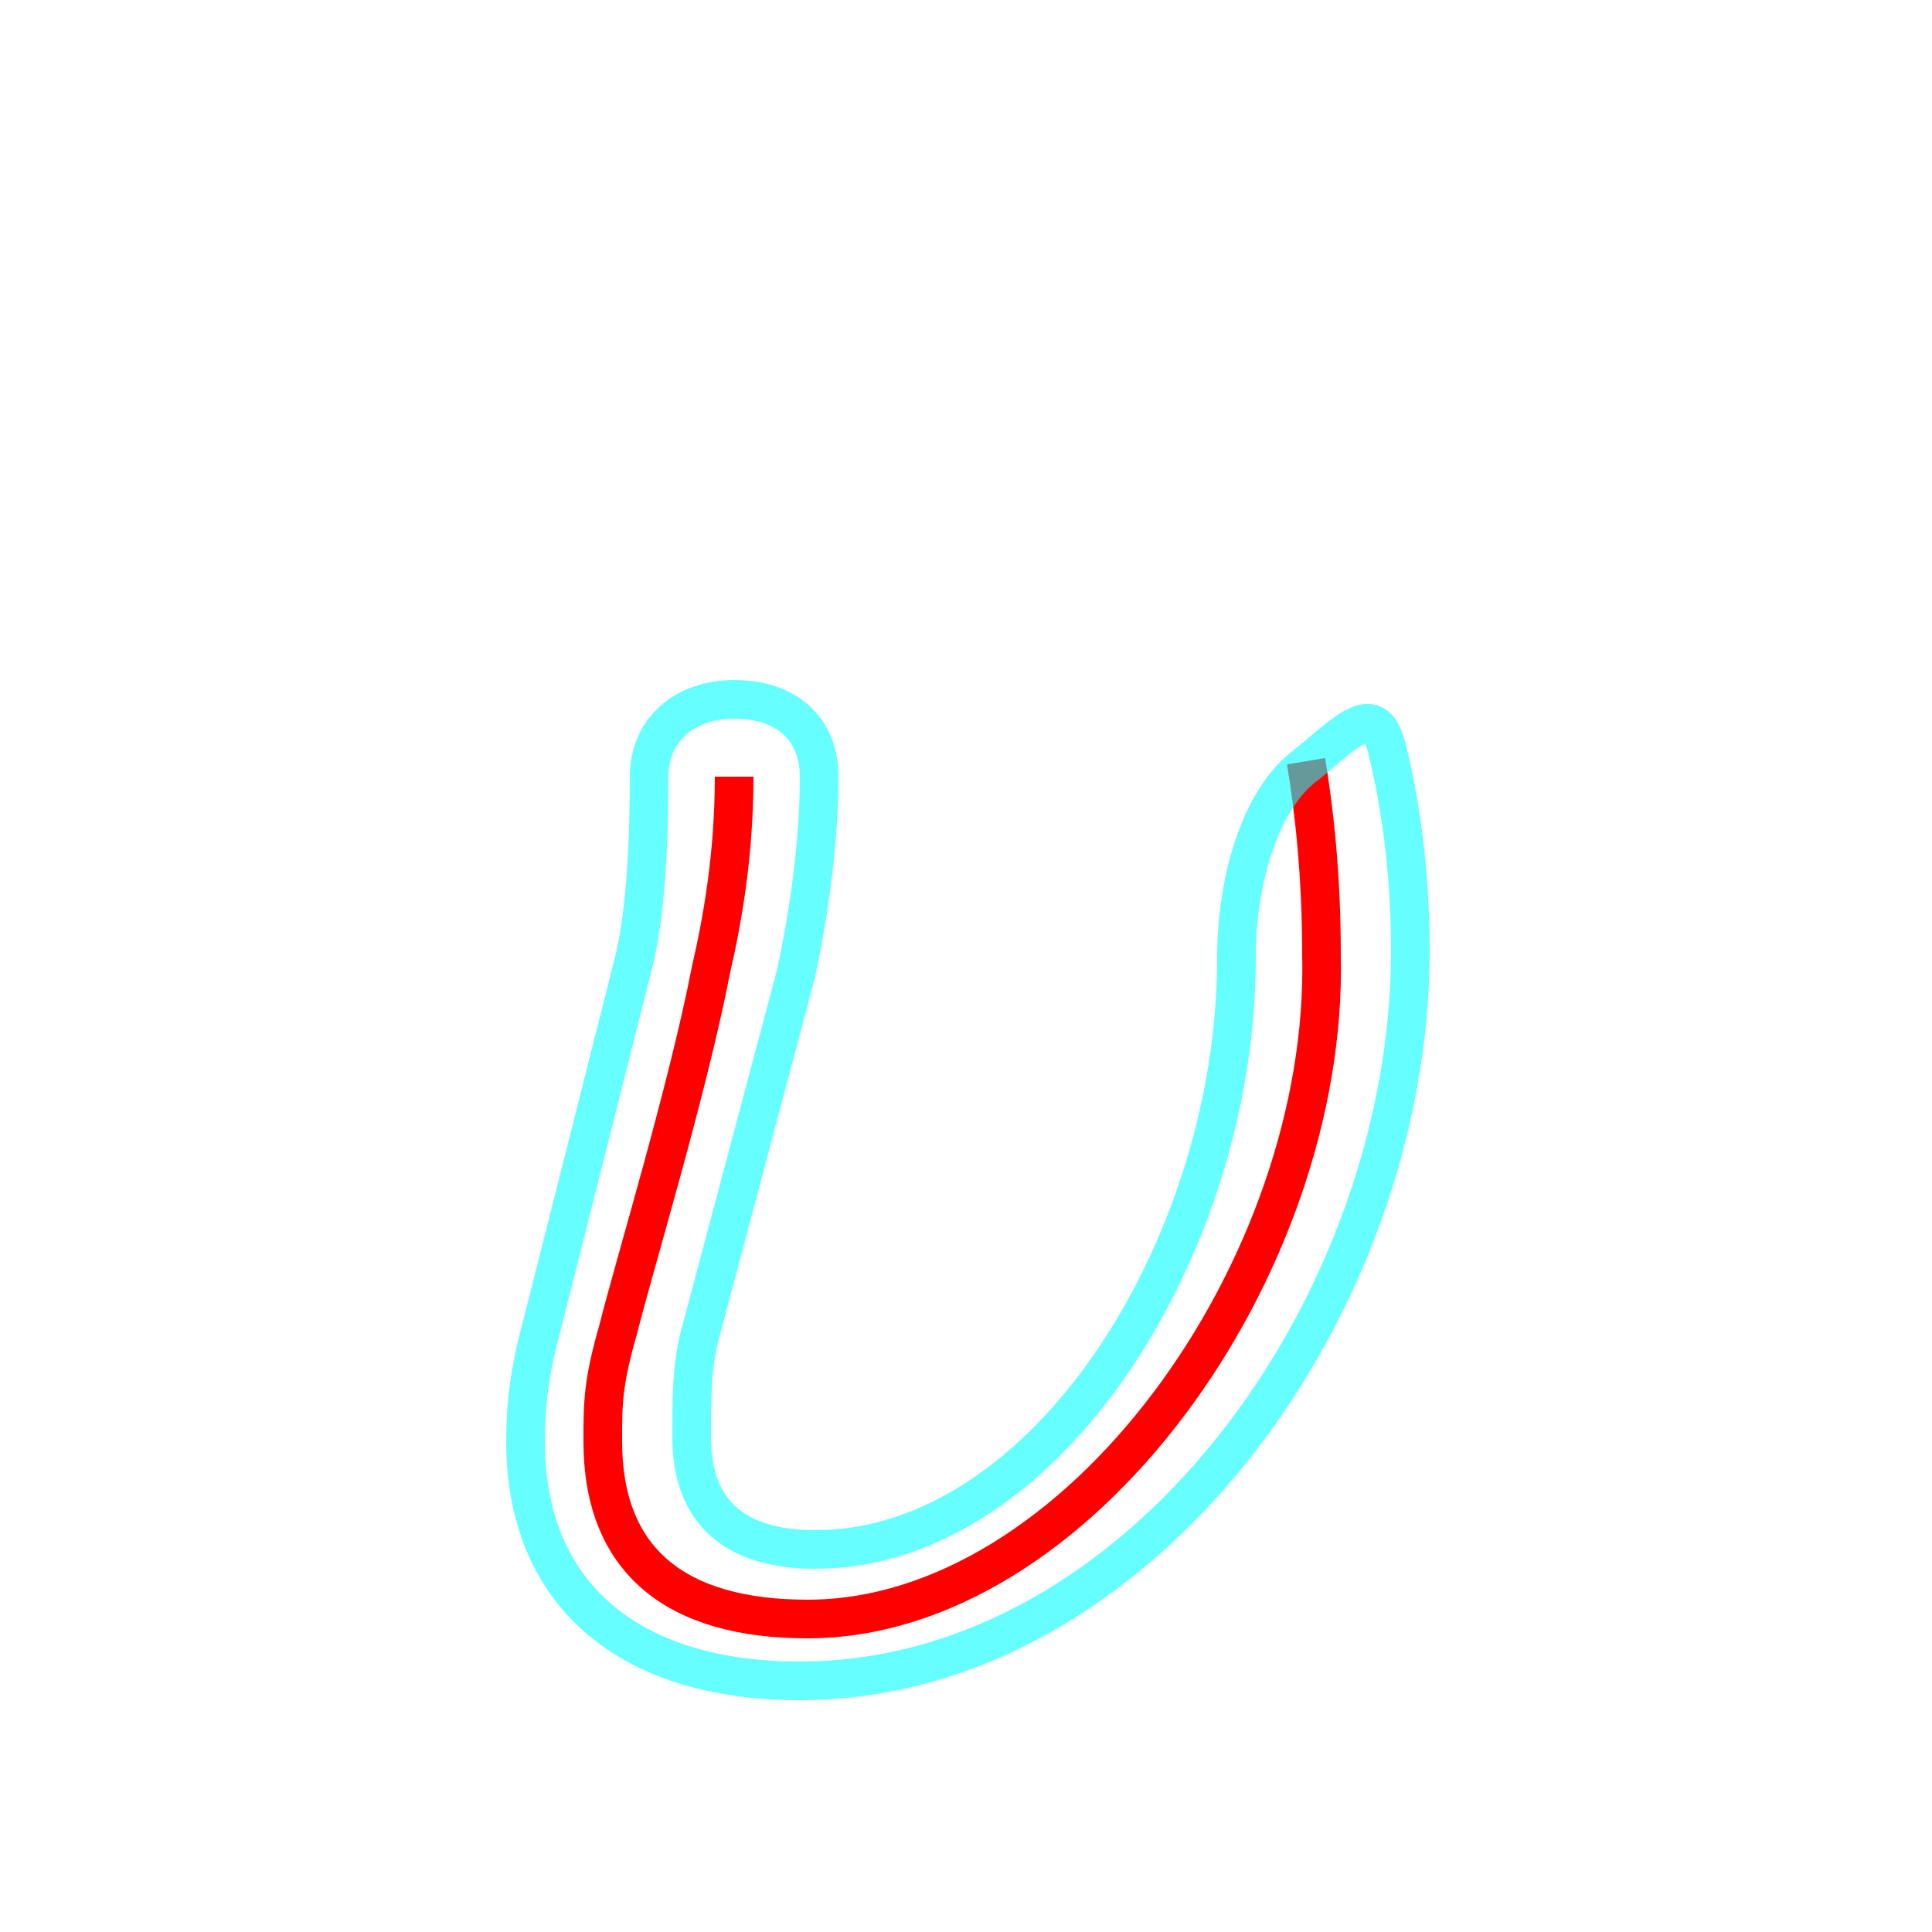 <?xml version='1.0' encoding='utf8'?>
<svg viewBox="0.0 -6.0 50.0 50.0" version="1.1" xmlns="http://www.w3.org/2000/svg">
<rect x="0.0" y="-6.0" width="50.0" height="50.0" fill="#333333" stroke="none"/>
<rect x="-1000" y="-1000" width="2000" height="2000" stroke="white" fill="white"/>
<g style="fill:none;stroke:rgba(255, 0, 0, 1);  stroke-width:1"><path d="M 19.0 -23.9 C 19.0 -21.9 18.7 -20.2 18.4 -18.9 C 17.8 -15.8 16.4 -11.2 16.0 -9.6 C 15.6 -8.2 15.6 -7.7 15.6 -6.7 C 15.6 -3.6 17.5 -2.1 20.9 -2.1 C 27.9 -2.1 34.4 -11.2 34.2 -19.3 C 34.2 -21.4 34.0 -23.1 33.8 -24.3" transform="translate(0.0 38.0)" />
</g>
<g style="fill:none;stroke:rgba(0, 255, 255, 0.6);  stroke-width:1">
<path d="M 14.0 -9.6 L 16.4 -19.1 C 16.7 -20.3 16.8 -22.1 16.8 -23.9 C 16.8 -25.1 17.7 -25.9 19.0 -25.9 C 20.4 -25.9 21.2 -25.1 21.2 -23.9 C 21.2 -22.1 20.9 -20.2 20.6 -18.8 L 18.1 -9.4 C 17.9 -8.6 17.9 -7.8 17.9 -6.8 C 17.9 -4.8 19.1 -3.9 21.1 -3.9 C 27.1 -3.9 32.0 -11.8 32.0 -19.2 C 32.0 -21.4 32.7 -23.4 33.8 -24.2 C 34.9 -25.1 35.6 -25.9 35.9 -24.6 C 36.2 -23.4 36.5 -21.6 36.5 -19.4 C 36.5 -10.2 29.5 -0.5 20.7 -0.5 C 16.2 -0.5 13.6 -2.8 13.6 -6.7 C 13.6 -7.6 13.7 -8.5 14.0 -9.6 Z" transform="translate(0.0 38.0)" />
</g>
</svg>